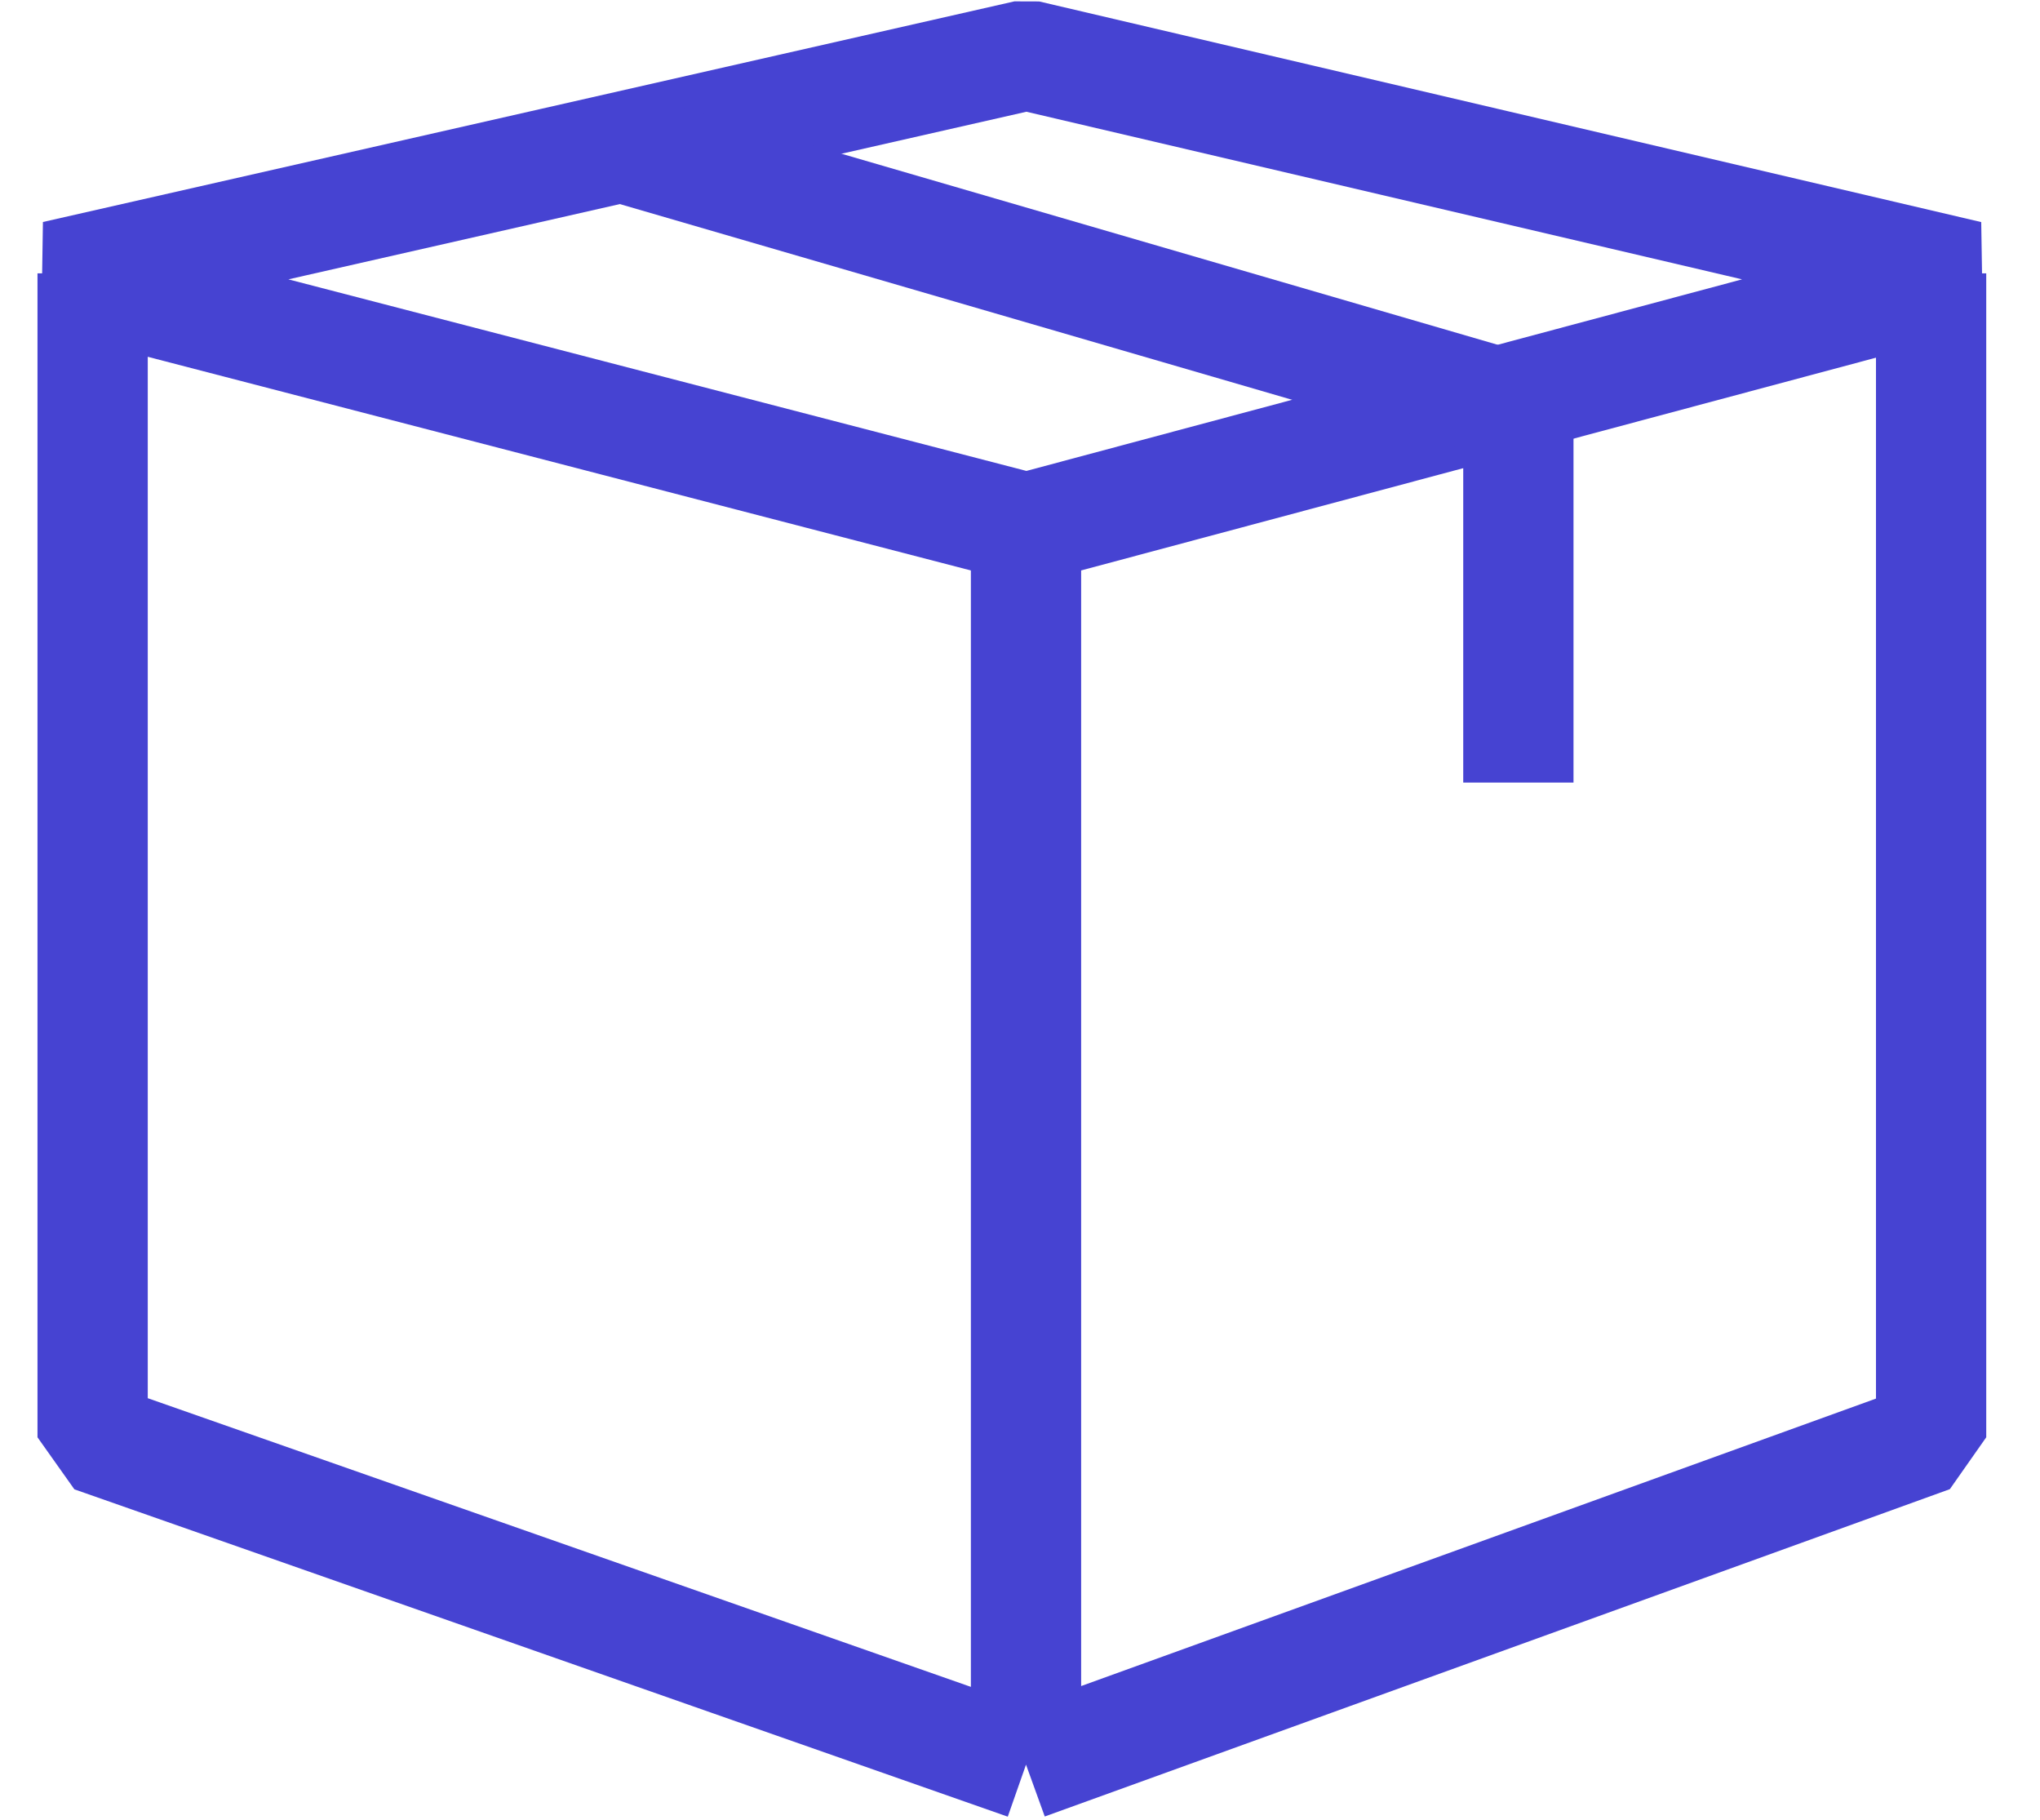 <svg width="37" height="33" viewBox="0 0 37 33" fill="none" xmlns="http://www.w3.org/2000/svg">
<path d="M35.706 5.001L18.62 9.574L1 5.001L18.62 1L35.706 5.001Z" stroke="#4643D2" stroke-width="2" stroke-linejoin="bevel"/>
<path d="M18.609 32L35.025 26.064L35.025 4.957M18.609 32L1.68 26.064L1.68 4.957M18.609 32V9.965" stroke="#4643D2" stroke-width="2" stroke-linejoin="bevel"/>
<path d="M11.207 2.649L27.539 7.403V14.191" stroke="#4643D2" stroke-width="2" stroke-linejoin="bevel"/>
</svg>
